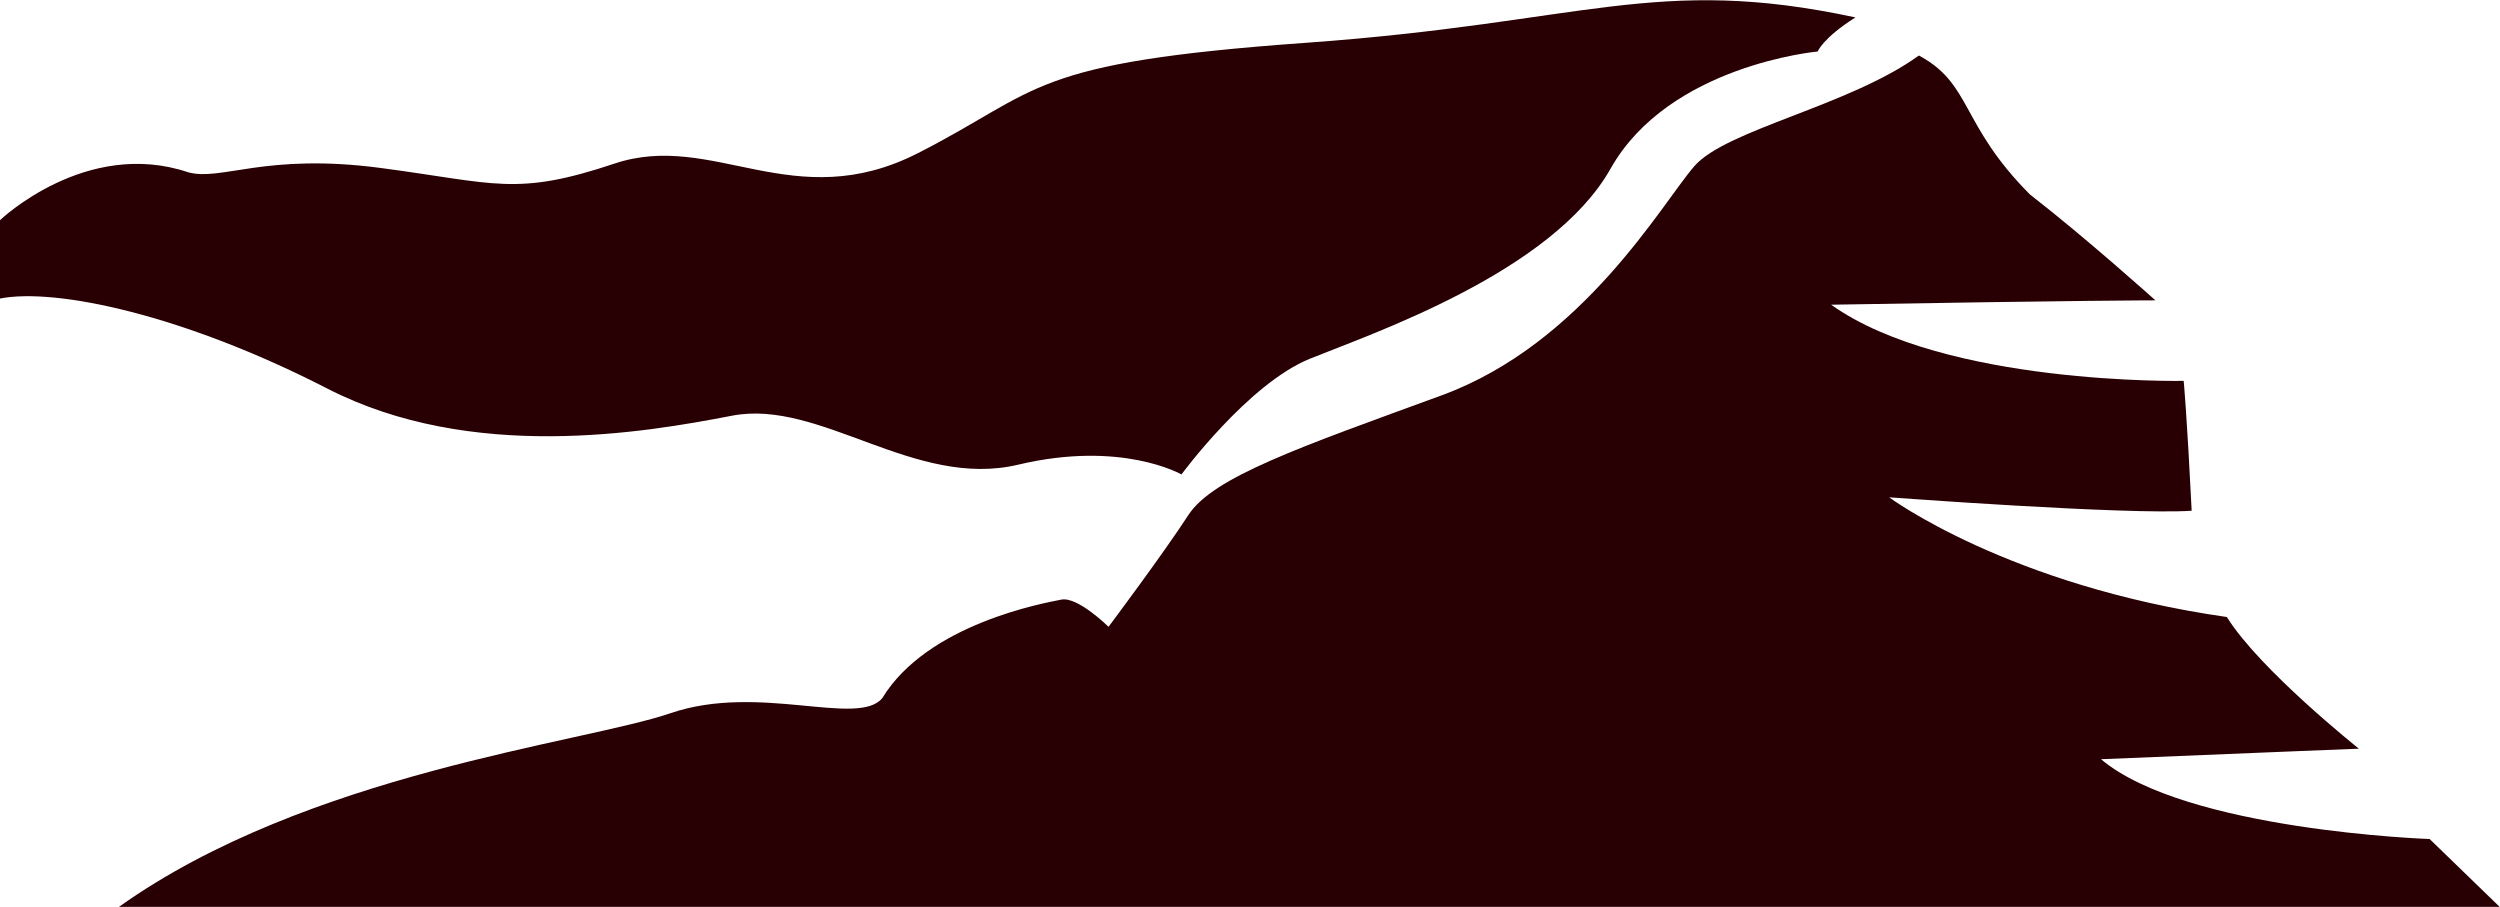 <?xml version="1.0" encoding="utf-8"?>
<!-- Generator: Adobe Illustrator 21.0.0, SVG Export Plug-In . SVG Version: 6.00 Build 0)  -->
<svg version="1.1" id="Capa_1" xmlns="http://www.w3.org/2000/svg" xmlns:xlink="http://www.w3.org/1999/xlink" x="0px" y="0px"
	 viewBox="0 0 689.2 250" style="enable-background:new 0 0 689.2 250;" xml:space="preserve">
<style type="text/css">
	.st0{fill:#280003;}
</style>
<title>logoNaranja</title>
<path class="st0" d="M0,60.7c0,0,23.7-22.7,51.9-13.2c9.1,2.5,21.2-5.4,53-1.2s37.3,7.9,64.5-1.2s49.4,14.6,83.7-2.9
	s30-24.9,106.9-30.4s96.5-18.8,151.5-7c-9,5.7-10.4,9.4-10.4,9.4s-41,3.7-57.1,32.3s-65.9,45.5-82.9,52.4s-35.4,31.9-35.4,31.9
	s-16.4-9.5-45-2.7s-54.6-18.2-78.9-13.5s-71.9,12.9-111.6-7.5S15.3,79.3,0,82.3L0,60.7z"/>
<path class="st0" d="M32.8,250h656.3l-19.3-18.7c0,0-67.2-2.3-90.6-22c48.1-2,71.1-2.9,71.1-2.9s-27.4-21.8-36.4-36.3
	c-60.2-8.6-93.1-33-93.1-33s65.8,4.9,83.4,3.7c-1.3-26.3-2.2-35.8-2.2-35.8s-65.9,1.3-97.2-21c69.6-1.2,89.4-1.2,89.4-1.2
	s-19-17.1-34.6-29.2c-19.3-19.4-15.9-30.4-30.6-38.3c-19.2,13.9-53.1,20.4-61.9,30.5s-30.6,48.9-69.7,63.2s-63,22.5-69.8,33
	s-22,30.8-22,30.8s-8.5-8.4-13-7.5s-36.9,6.6-49.4,27.2c-6.8,8-34-4.2-58.3,4.1S84.8,213,32.8,250z"/>
</svg>
